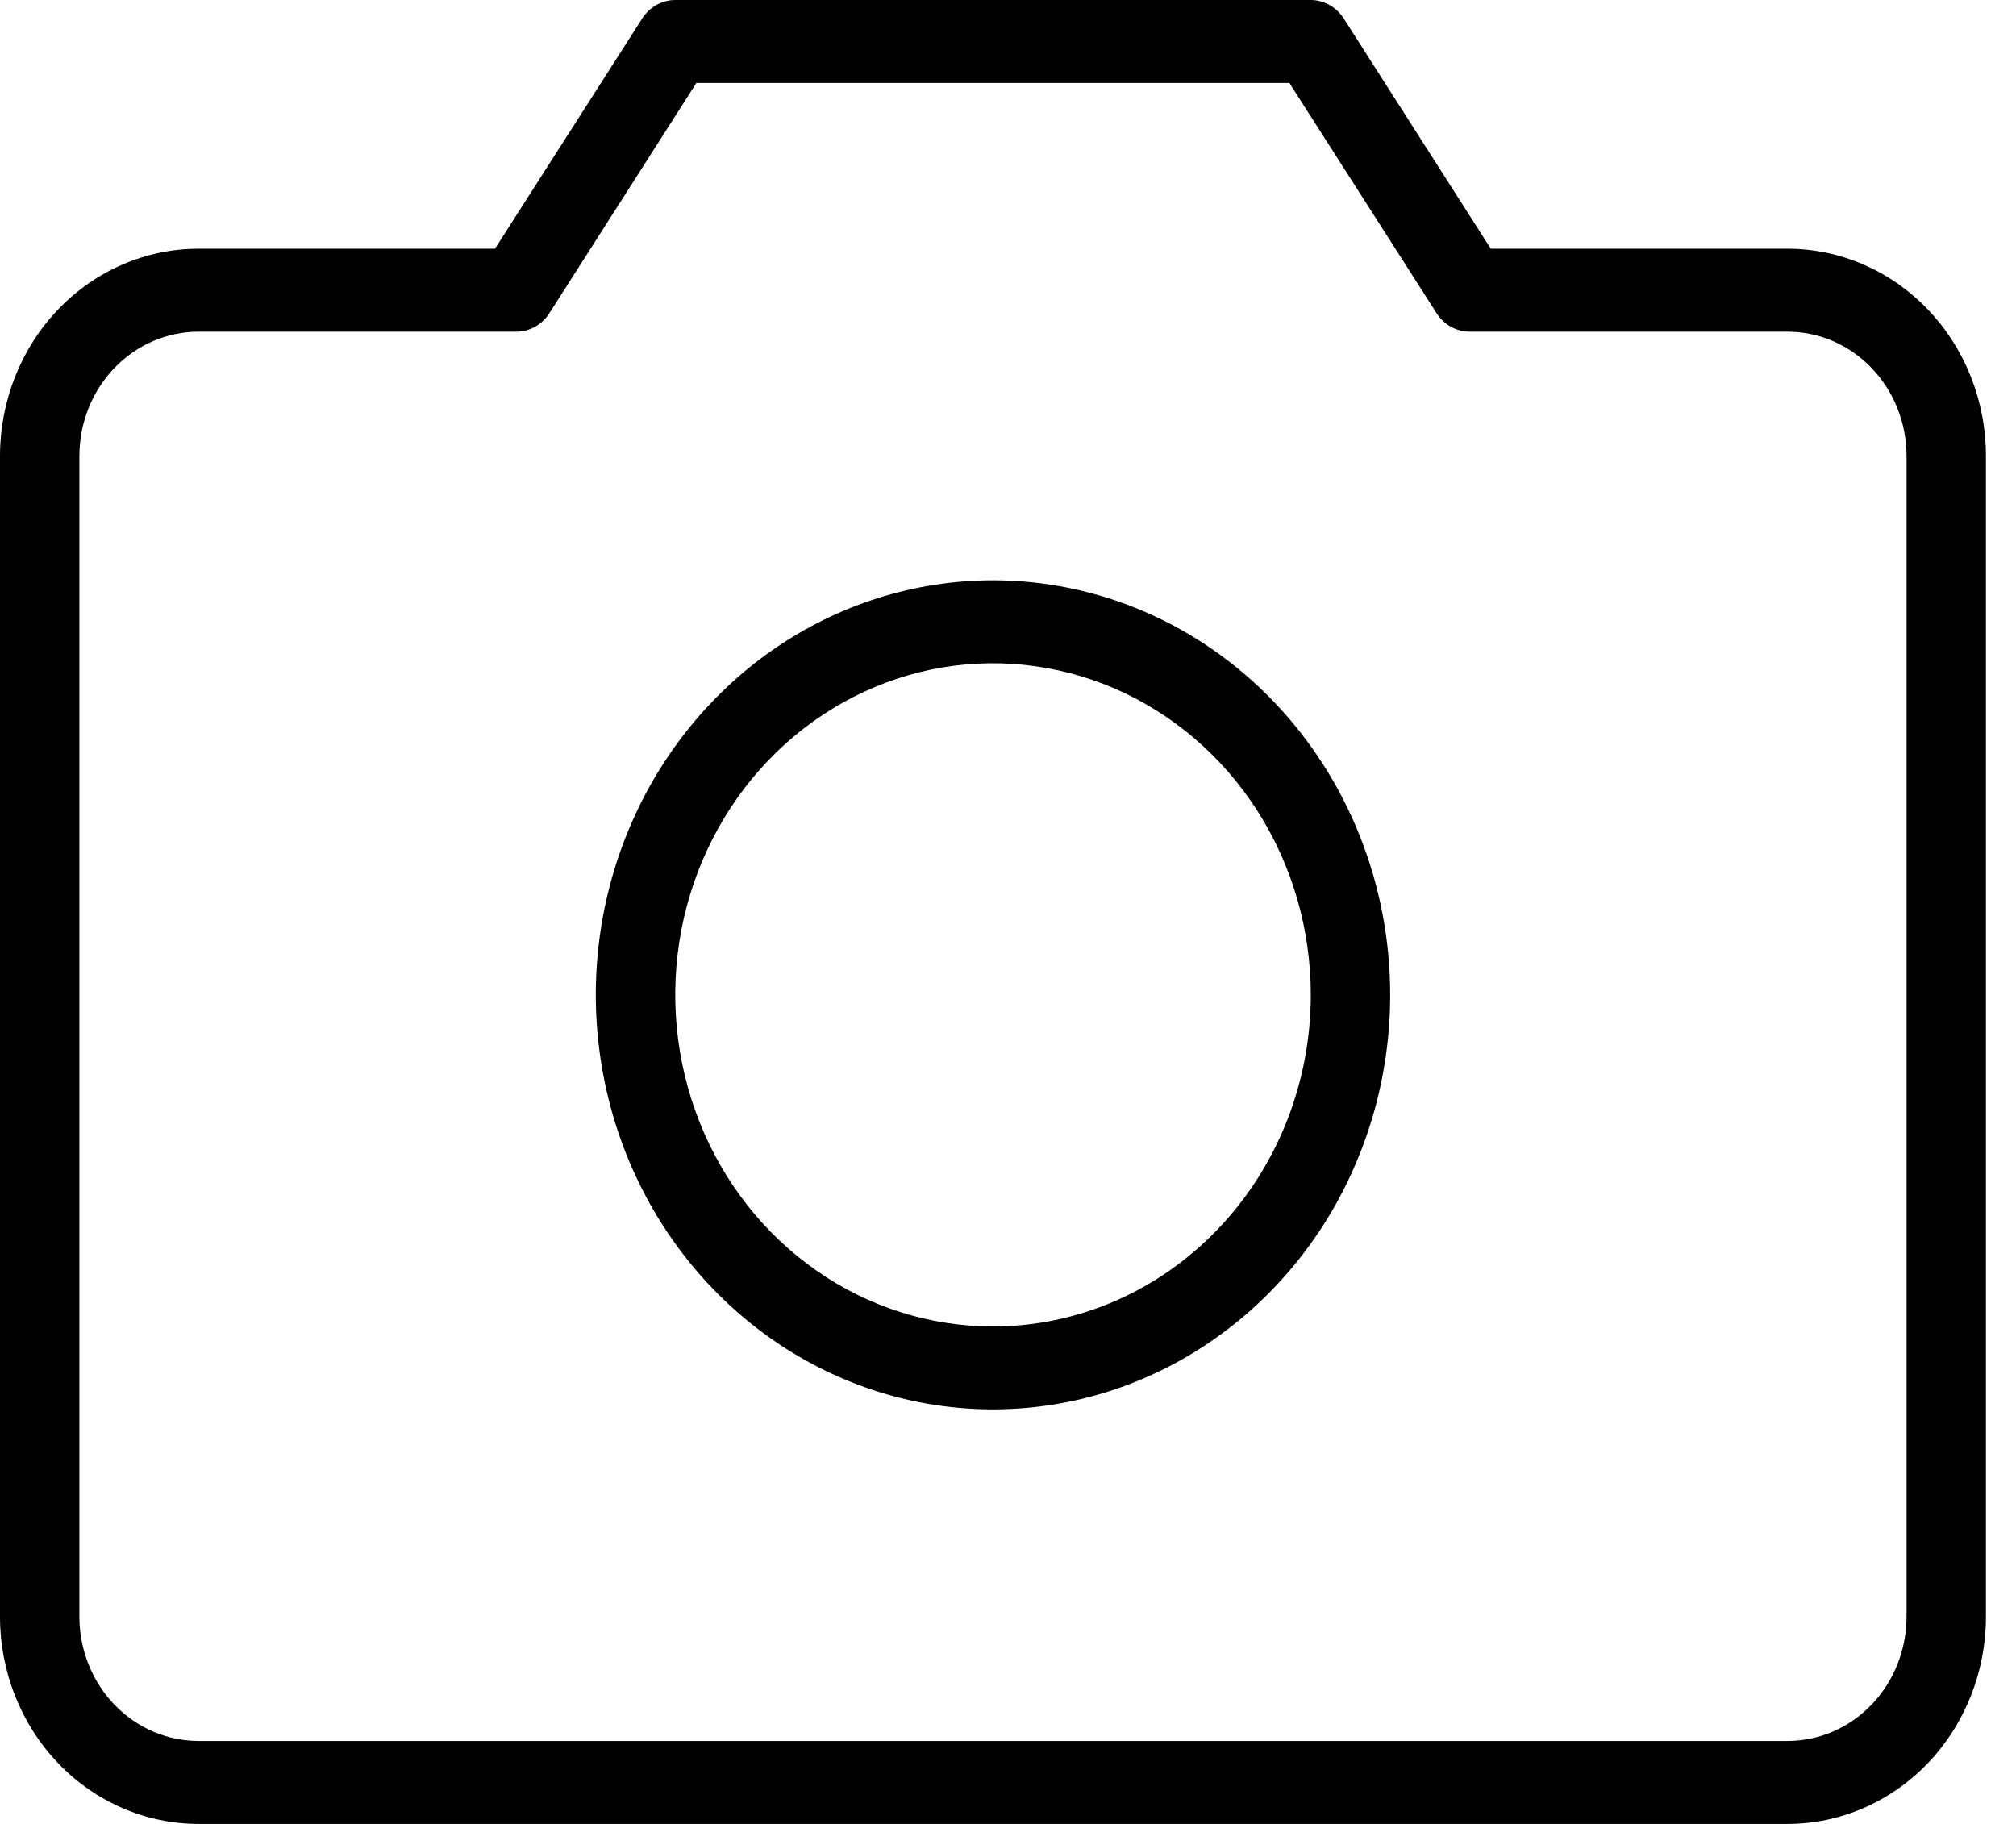 <svg width="21" height="19" viewBox="0 0 21 19" fill="none" xmlns="http://www.w3.org/2000/svg">
<path d="M18.619 2.591H15.529L13.997 0.192C13.959 0.133 13.908 0.085 13.848 0.051C13.788 0.018 13.722 0 13.654 0H7.034C6.966 0 6.899 0.018 6.839 0.051C6.779 0.085 6.728 0.133 6.69 0.192L5.156 2.591H2.069C1.52 2.591 0.994 2.818 0.606 3.223C0.218 3.628 0 4.177 0 4.75V16.841C0 17.413 0.218 17.963 0.606 18.368C0.994 18.773 1.52 19 2.069 19H18.619C19.167 19 19.693 18.773 20.081 18.368C20.469 17.963 20.687 17.413 20.687 16.841V4.75C20.687 4.177 20.469 3.628 20.081 3.223C19.693 2.818 19.167 2.591 18.619 2.591ZM19.86 16.841C19.86 17.184 19.729 17.514 19.496 17.757C19.264 18 18.948 18.136 18.619 18.136H2.069C1.74 18.136 1.424 18 1.191 17.757C0.958 17.514 0.827 17.184 0.827 16.841V4.75C0.827 4.406 0.958 4.077 1.191 3.834C1.424 3.591 1.74 3.455 2.069 3.455H5.379C5.447 3.455 5.514 3.437 5.574 3.404C5.634 3.37 5.685 3.322 5.723 3.262L7.254 0.864H13.431L14.964 3.262C15.002 3.322 15.053 3.37 15.113 3.404C15.173 3.437 15.24 3.455 15.309 3.455H18.619C18.948 3.455 19.264 3.591 19.496 3.834C19.729 4.077 19.86 4.406 19.86 4.75V16.841ZM10.344 6.045C9.525 6.045 8.725 6.299 8.045 6.773C7.365 7.248 6.834 7.922 6.521 8.711C6.208 9.5 6.126 10.368 6.286 11.206C6.445 12.044 6.839 12.813 7.418 13.417C7.997 14.021 8.734 14.432 9.536 14.599C10.339 14.765 11.171 14.68 11.927 14.353C12.683 14.026 13.329 13.473 13.784 12.763C14.238 12.053 14.481 11.218 14.481 10.364C14.481 9.218 14.045 8.12 13.269 7.31C12.493 6.5 11.441 6.045 10.344 6.045ZM10.344 13.818C9.689 13.818 9.049 13.616 8.505 13.236C7.96 12.856 7.536 12.317 7.286 11.686C7.035 11.054 6.97 10.36 7.097 9.69C7.225 9.02 7.54 8.404 8.003 7.921C8.466 7.438 9.056 7.109 9.698 6.975C10.34 6.842 11.005 6.911 11.61 7.172C12.215 7.434 12.732 7.876 13.096 8.444C13.46 9.012 13.654 9.68 13.654 10.364C13.654 11.28 13.305 12.159 12.684 12.806C12.063 13.454 11.222 13.818 10.344 13.818Z" fill="black"/>
</svg>
